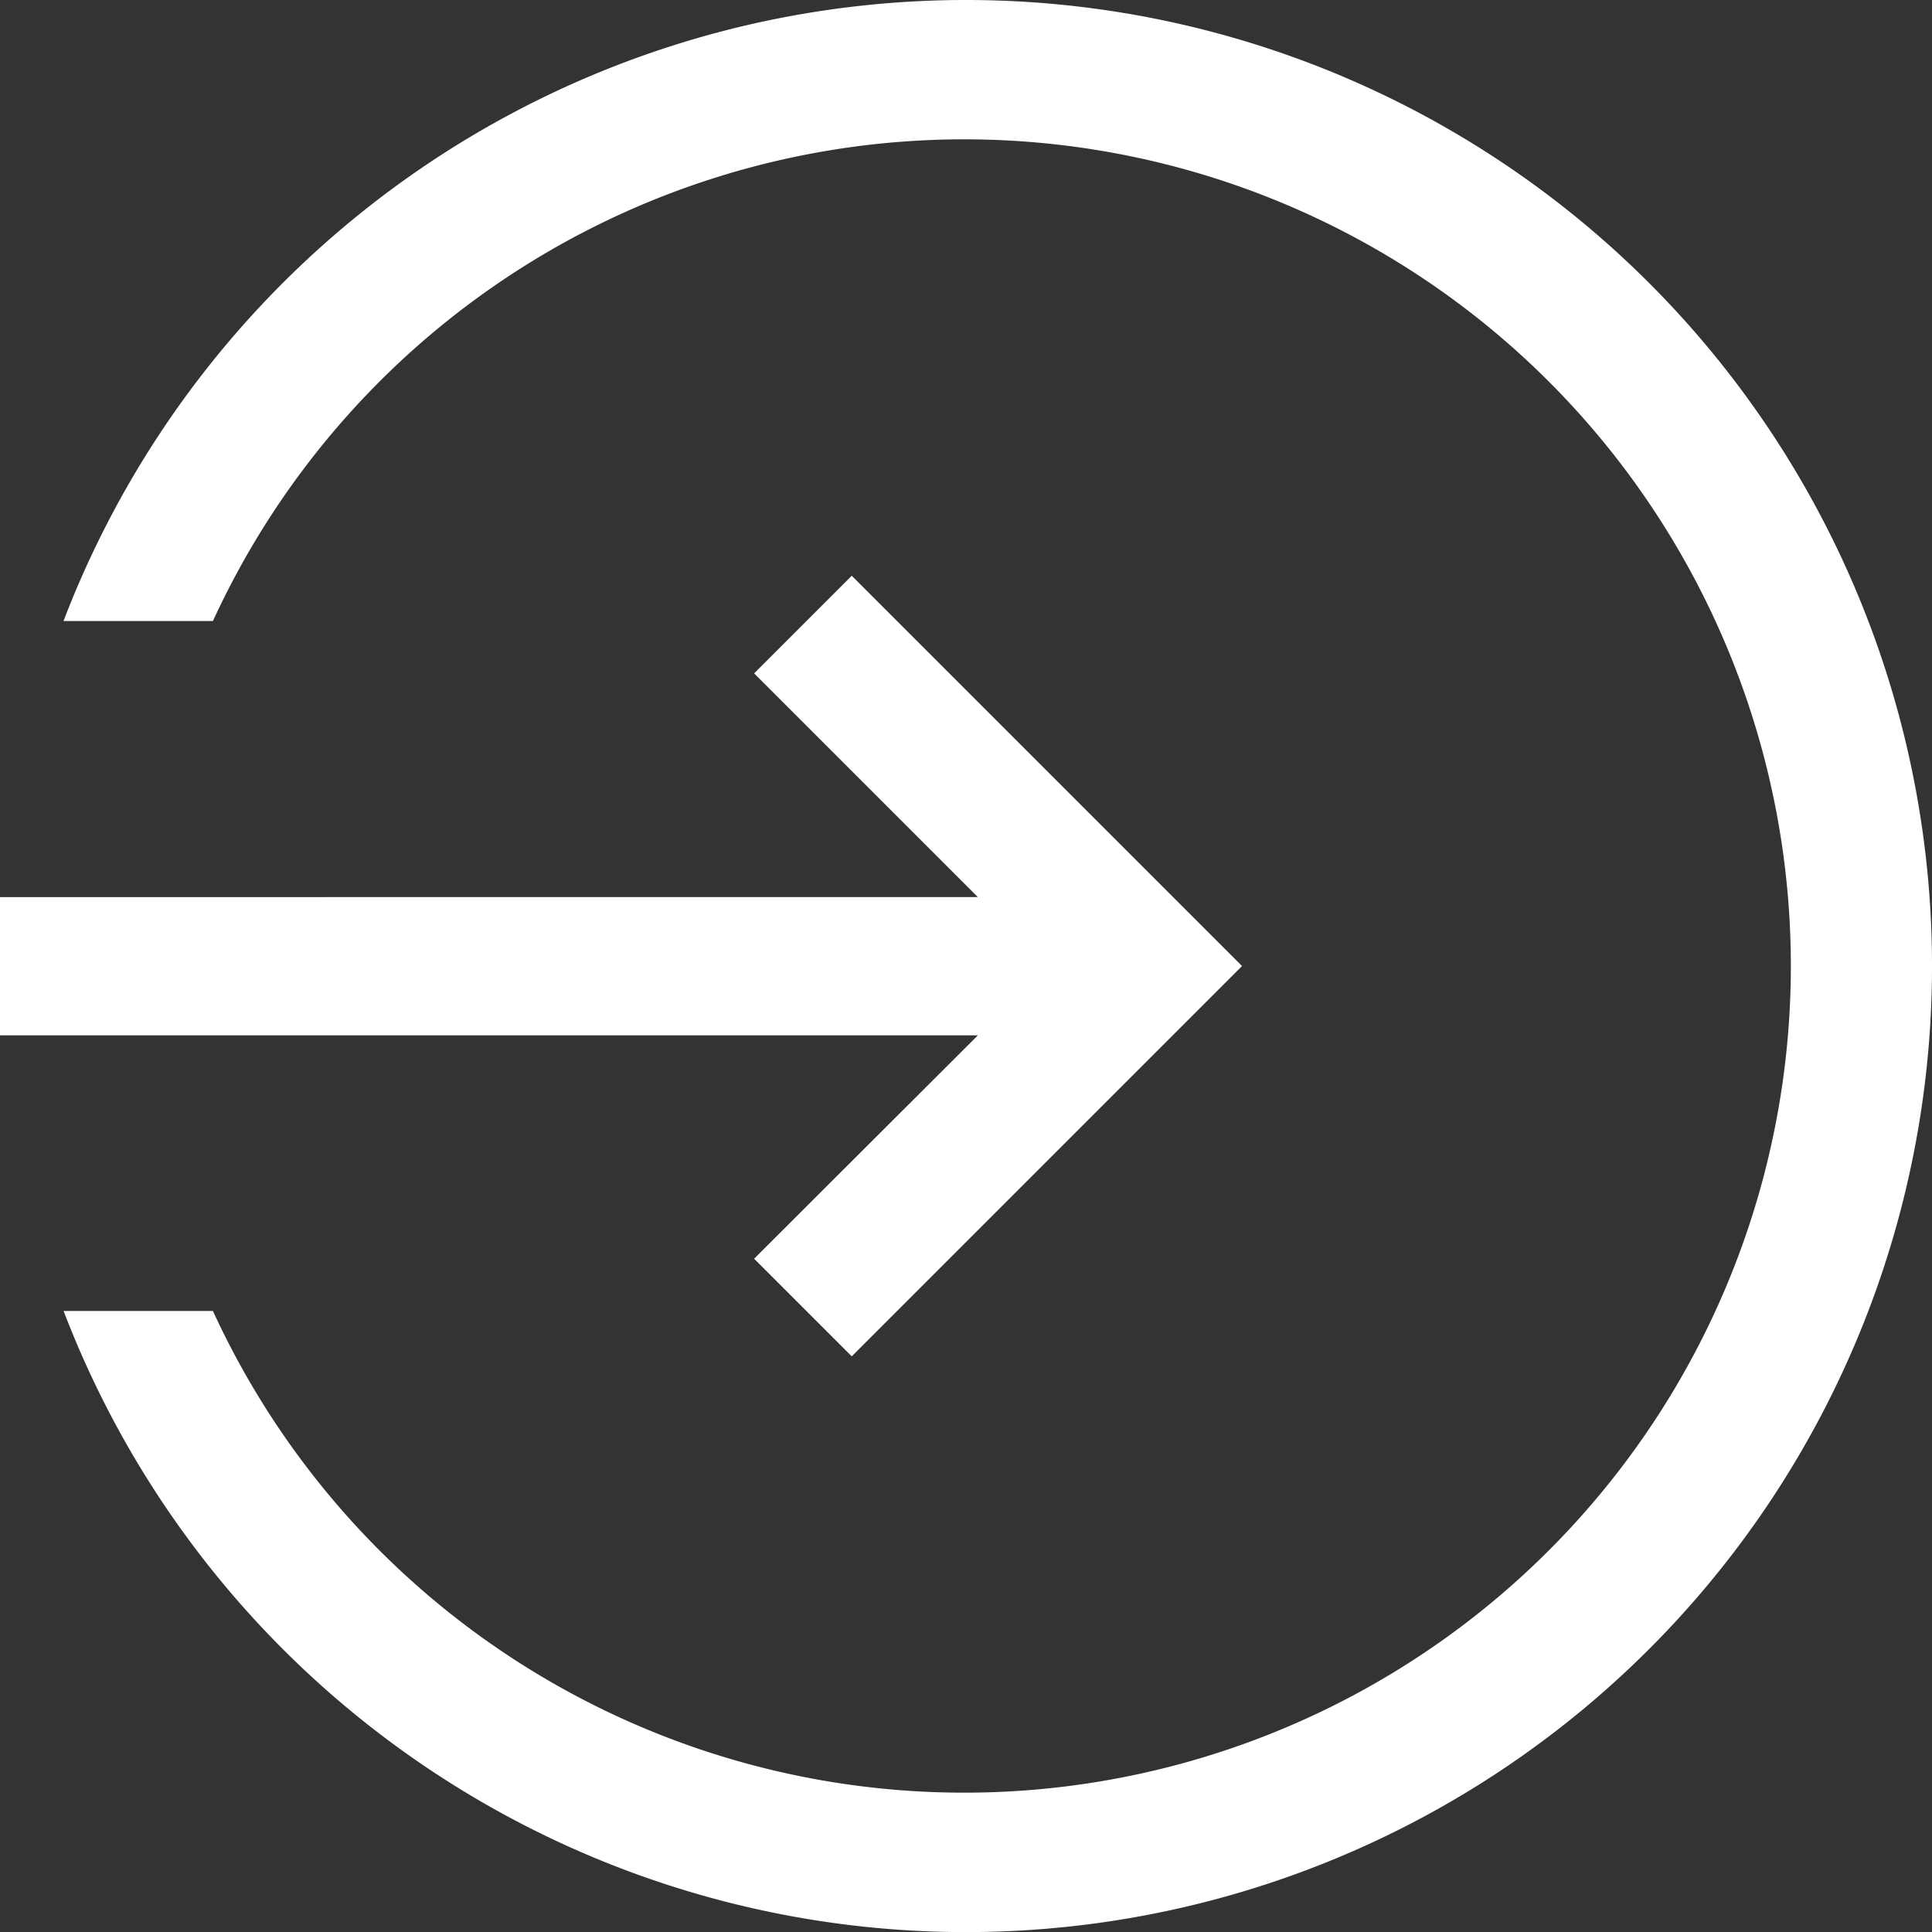<svg id="Group_1720" data-name="Group 1720" xmlns="http://www.w3.org/2000/svg" width="20.959" height="20.959" viewBox="0 0 20.959 20.959">
  <rect x="0" y="0" width="20.959" height="20.959" fill="#333333" stroke="none"/>
  <path id="Path_266" data-name="Path 266" d="M56.515,32a10.483,10.483,0,0,0-9.79,6.737h1.621a8.968,8.968,0,1,1,0,7.485h-1.62A10.48,10.48,0,1,0,56.515,32Z" transform="translate(-46.036 -32)" fill="#fff"/>
  <path id="Path_267" data-name="Path 267" d="M40.181,172.9l1.059,1.059,4.234-4.234-4.234-4.234-1.059,1.059,2.427,2.427H32v1.5H42.608Z" transform="translate(-32 -159.245)" fill="#fff"/>
</svg>
